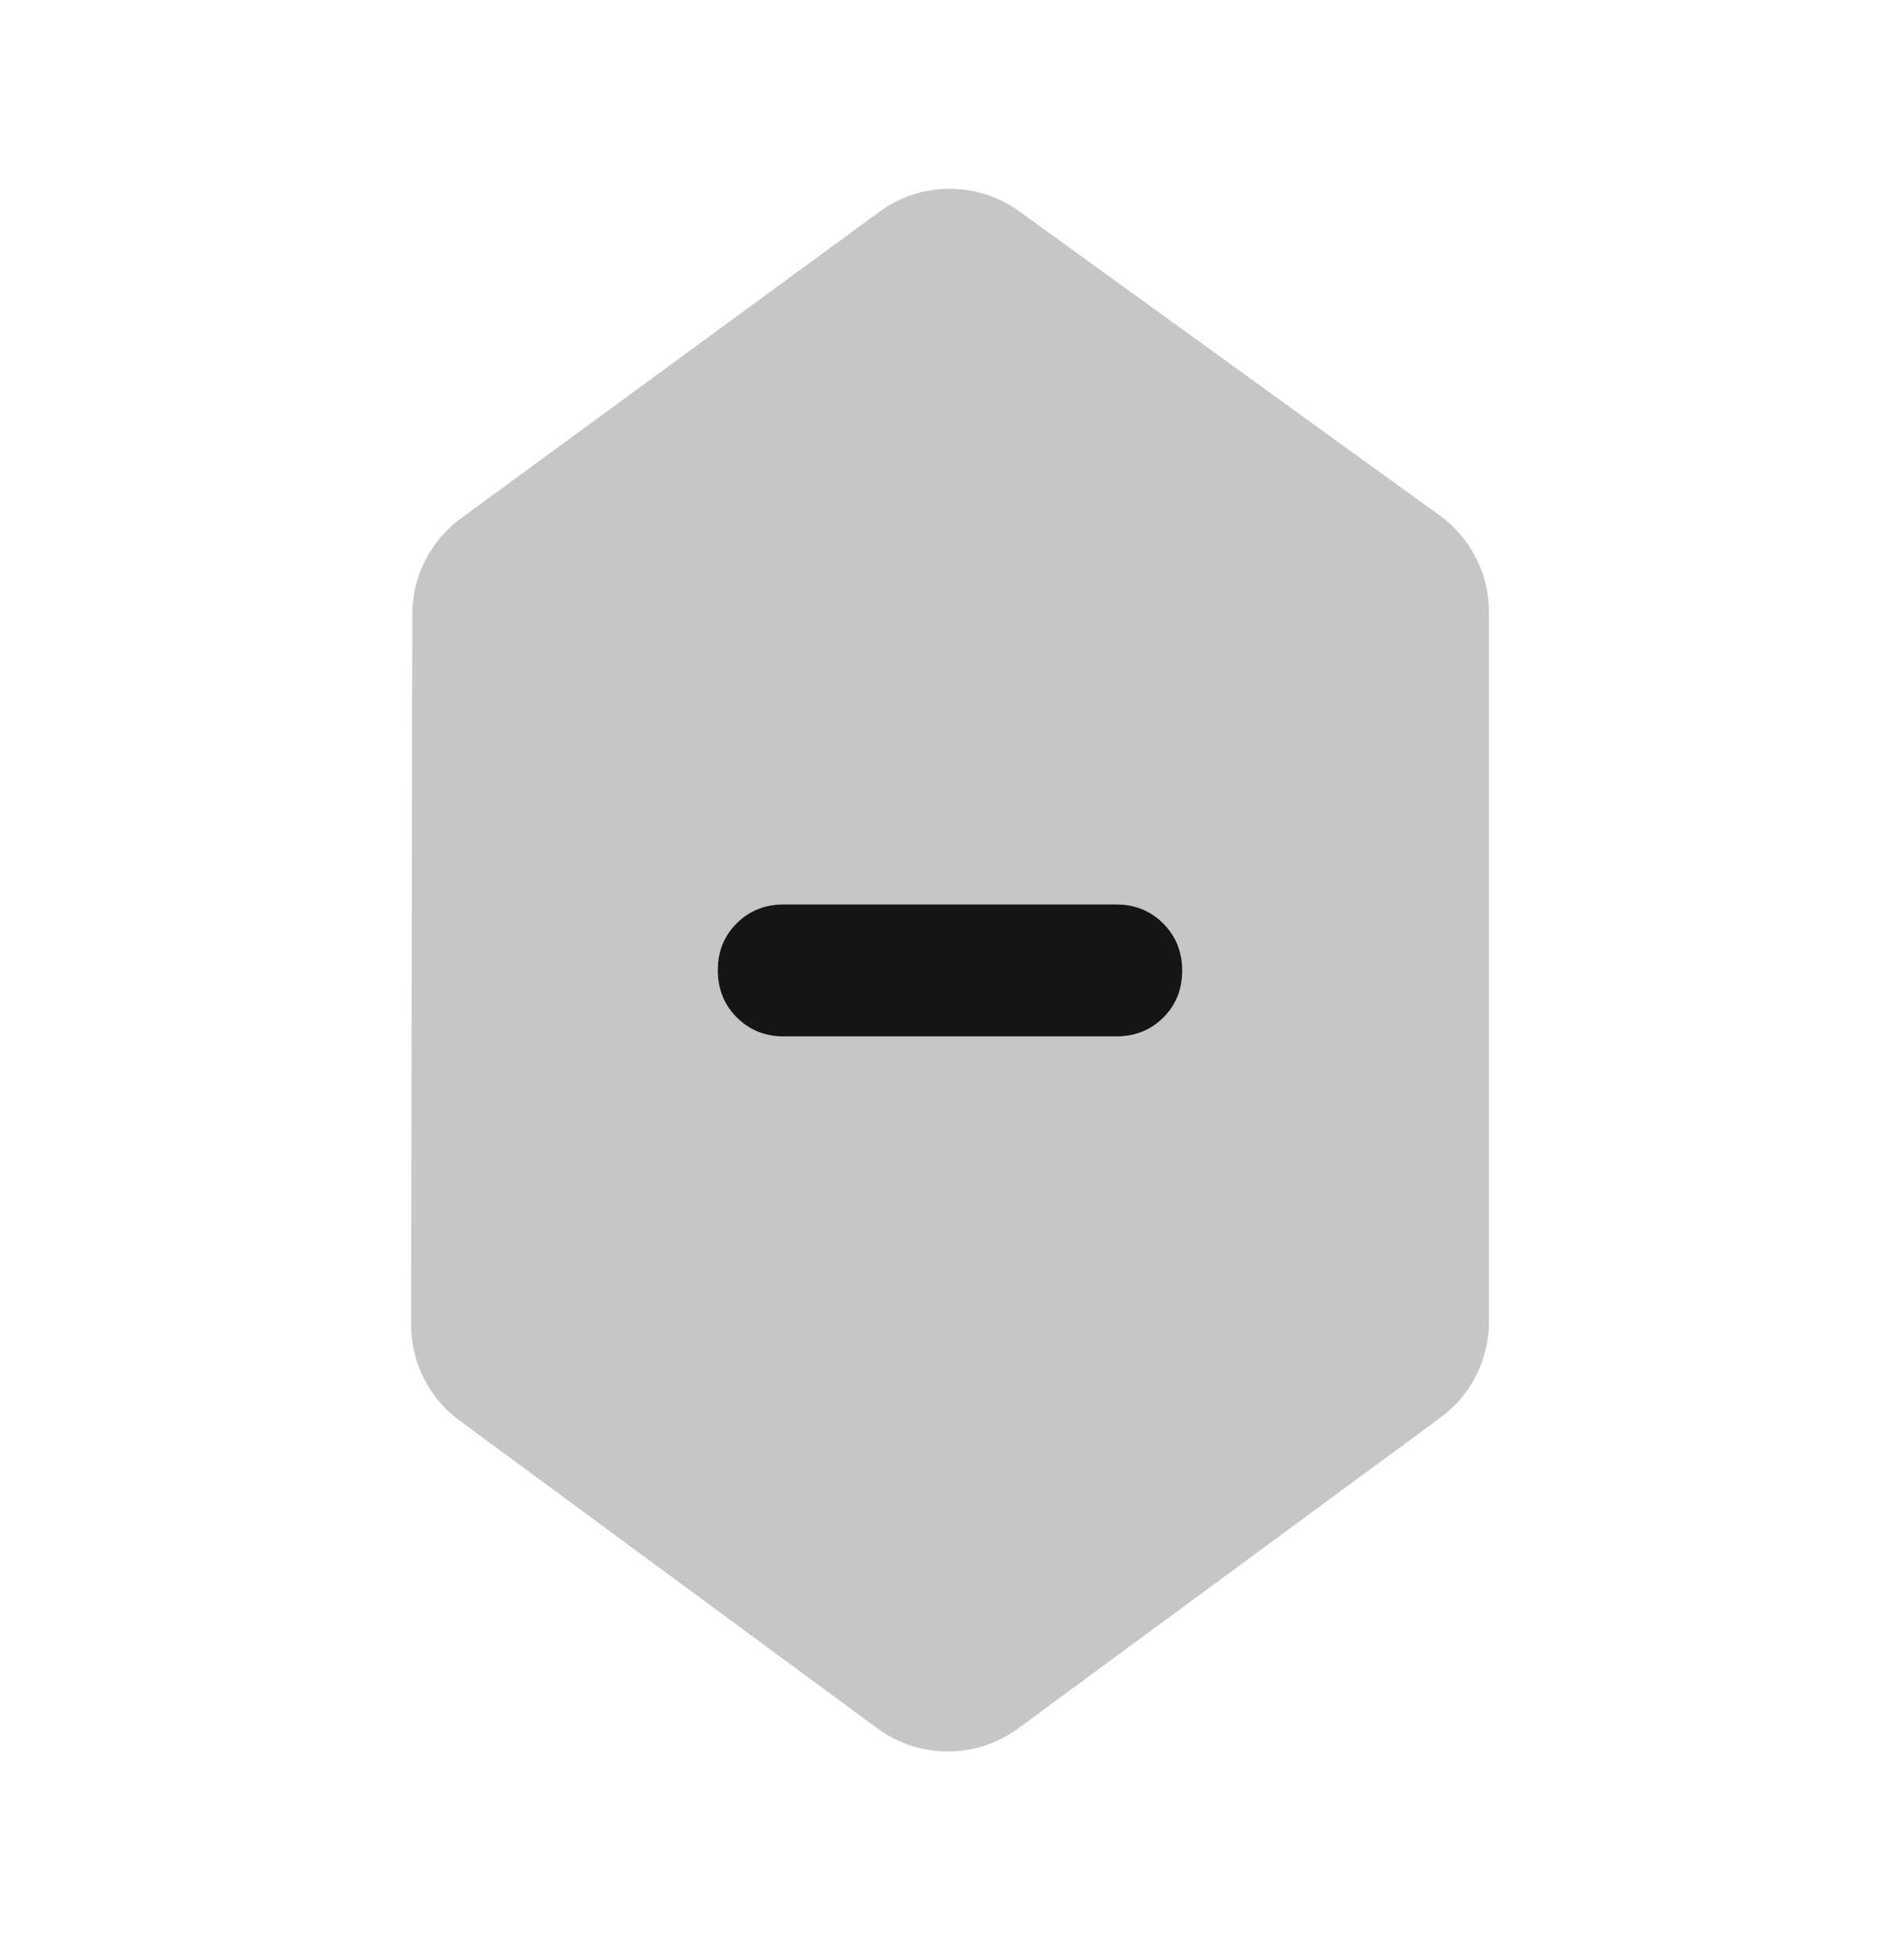 <svg width="32" height="33" viewBox="0 0 32 33" fill="none" xmlns="http://www.w3.org/2000/svg">
<mask id="mask0_835_6976" style="mask-type:alpha" maskUnits="userSpaceOnUse" x="0" y="0" width="32" height="33">
<rect x="0.5" y="0.838" width="31" height="31" fill="#D9D9D9" stroke="#C6C6C6"/>
</mask>
<g mask="url(#mask0_835_6976)">
<path fill-rule="evenodd" clip-rule="evenodd" d="M25.077 22.255C25.077 22.891 24.774 23.489 24.262 23.866L17.148 29.099C16.443 29.618 15.482 29.618 14.777 29.099L7.738 23.915C7.225 23.537 6.923 22.938 6.924 22.301L6.944 10.339C6.945 9.702 7.248 9.104 7.762 8.728L14.812 3.565C15.512 3.052 16.463 3.049 17.166 3.558L24.249 8.68C24.769 9.057 25.077 9.659 25.077 10.301L25.077 22.255ZM18.8 15.227H13.2C12.885 15.227 12.621 15.332 12.408 15.544C12.195 15.755 12.089 16.018 12.089 16.334C12.089 16.65 12.195 16.915 12.408 17.129C12.621 17.342 12.885 17.449 13.2 17.449H18.8C19.115 17.449 19.379 17.344 19.592 17.133C19.805 16.921 19.911 16.658 19.911 16.342C19.911 16.026 19.805 15.761 19.592 15.548C19.379 15.334 19.115 15.227 18.8 15.227Z" fill="#C6C6C6"/>
<path d="M13.2 15.227H18.8C19.115 15.227 19.379 15.334 19.592 15.548C19.805 15.761 19.911 16.026 19.911 16.342C19.911 16.658 19.805 16.921 19.592 17.133C19.379 17.344 19.115 17.449 18.8 17.449H13.2C12.885 17.449 12.621 17.342 12.408 17.129C12.195 16.915 12.089 16.65 12.089 16.334C12.089 16.018 12.195 15.755 12.408 15.544C12.621 15.332 12.885 15.227 13.2 15.227Z" fill="#151515"/>
</g>
</svg>
